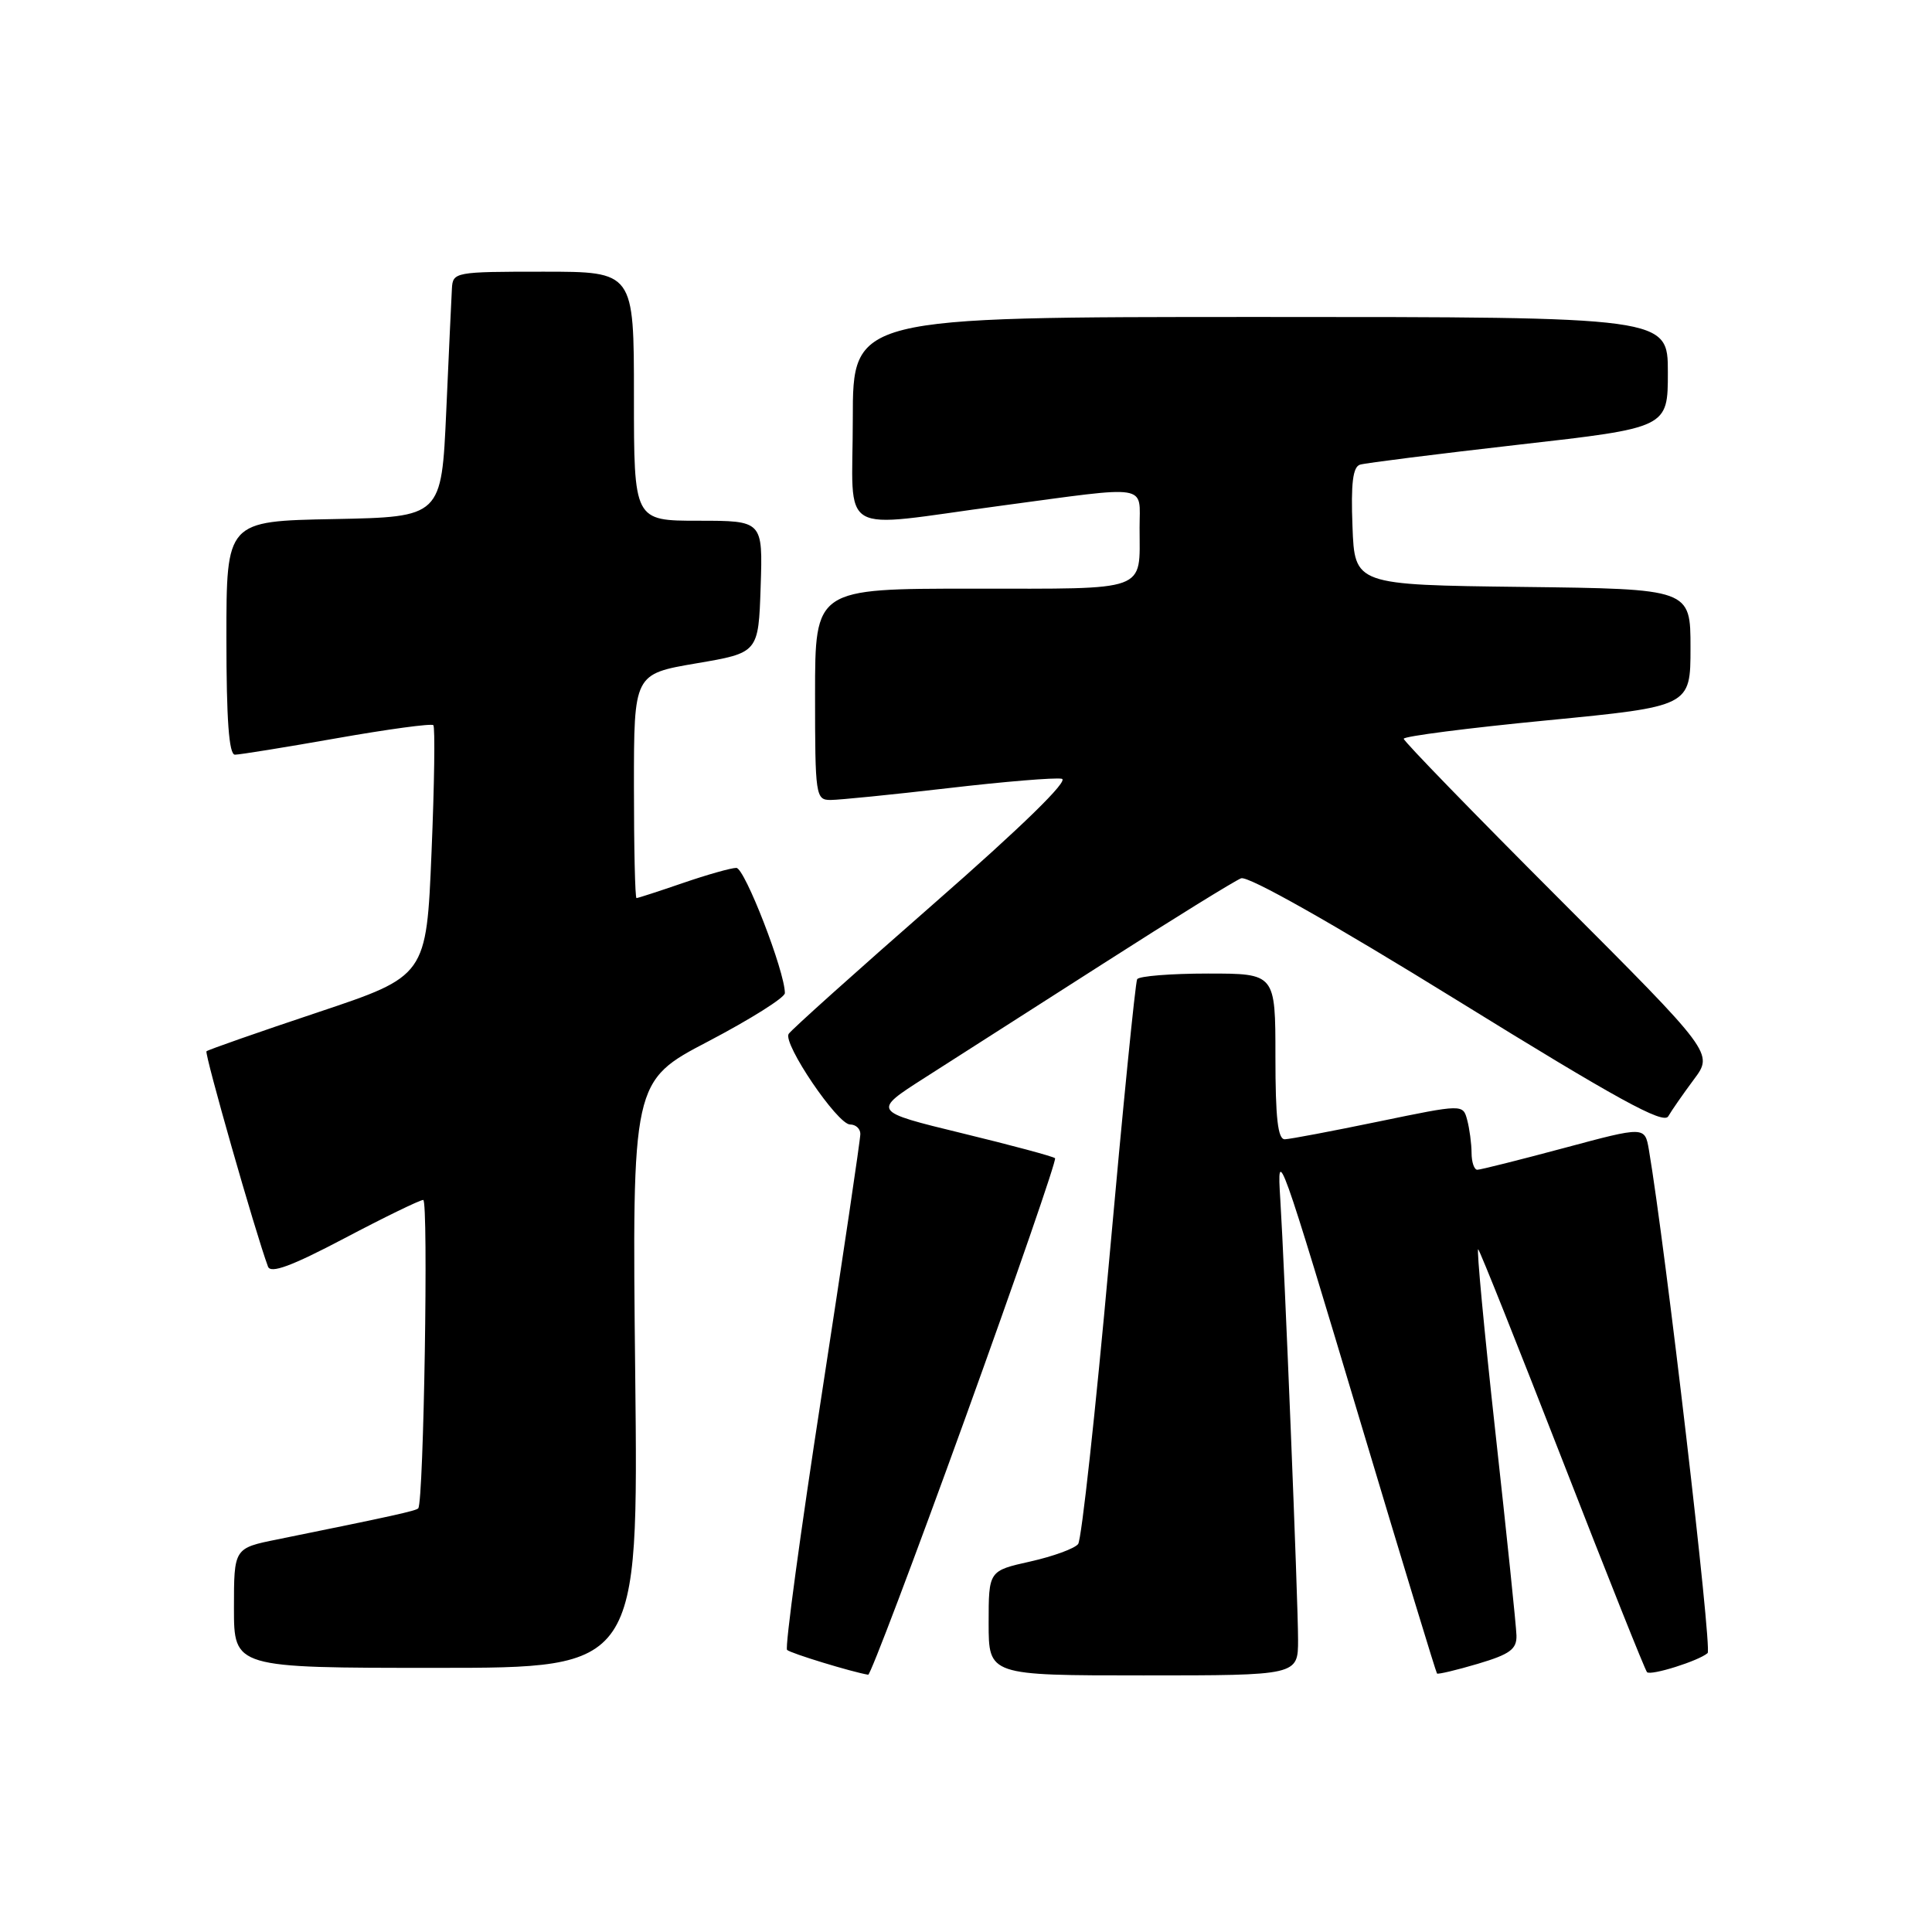 <?xml version="1.0" encoding="UTF-8" standalone="no"?>
<!DOCTYPE svg PUBLIC "-//W3C//DTD SVG 1.1//EN" "http://www.w3.org/Graphics/SVG/1.1/DTD/svg11.dtd" >
<svg xmlns="http://www.w3.org/2000/svg" xmlns:xlink="http://www.w3.org/1999/xlink" version="1.1" viewBox="0 0 256 256">
 <g >
 <path fill="currentColor"
d=" M 127.89 187.94 C 134.66 169.20 140.02 153.69 139.80 153.47 C 139.57 153.24 134.03 151.75 127.48 150.16 C 115.57 147.26 115.57 147.26 122.53 142.81 C 126.37 140.36 137.02 133.54 146.22 127.66 C 155.41 121.77 163.62 116.70 164.45 116.38 C 165.38 116.02 176.58 122.35 193.10 132.56 C 214.24 145.63 220.41 149.02 221.05 147.92 C 221.50 147.14 223.03 144.94 224.45 143.03 C 227.04 139.56 227.04 139.56 206.52 119.02 C 195.23 107.72 186.00 98.22 186.00 97.89 C 186.00 97.56 194.55 96.46 205.00 95.45 C 224.00 93.60 224.00 93.60 224.00 85.82 C 224.00 78.04 224.00 78.04 201.75 77.77 C 179.50 77.50 179.50 77.50 179.21 69.73 C 178.99 64.06 179.26 61.86 180.21 61.57 C 180.92 61.35 190.39 60.16 201.25 58.92 C 221.00 56.68 221.00 56.68 221.00 49.34 C 221.00 42.00 221.00 42.00 167.00 42.00 C 113.00 42.00 113.00 42.00 113.00 55.50 C 113.00 71.40 110.56 69.97 132.64 67.01 C 152.60 64.33 151.00 64.08 151.00 69.92 C 151.00 78.52 152.41 78.00 128.89 78.00 C 108.00 78.00 108.00 78.00 108.00 92.00 C 108.00 105.44 108.08 106.00 110.05 106.00 C 111.17 106.00 118.17 105.30 125.59 104.44 C 133.02 103.57 139.81 103.01 140.69 103.19 C 141.71 103.38 135.47 109.47 123.69 119.78 C 113.45 128.74 104.82 136.48 104.50 137.00 C 103.71 138.28 110.97 149.00 112.64 149.00 C 113.39 149.00 114.00 149.56 114.00 150.25 C 114.01 150.94 111.70 166.48 108.88 184.79 C 106.05 203.10 103.99 218.32 104.29 218.62 C 104.72 219.06 112.87 221.55 115.04 221.91 C 115.33 221.96 121.12 206.67 127.89 187.94 Z  M 172.00 217.26 C 172.00 212.09 170.21 167.89 169.65 159.00 C 169.17 151.53 169.47 152.36 180.59 189.50 C 185.86 207.10 190.28 221.61 190.41 221.75 C 190.55 221.88 192.99 221.30 195.83 220.46 C 200.07 219.20 200.99 218.53 200.94 216.71 C 200.91 215.50 199.65 203.38 198.15 189.80 C 196.65 176.21 195.63 165.29 195.87 165.54 C 196.12 165.78 201.15 178.39 207.06 193.56 C 212.96 208.72 217.99 221.33 218.24 221.57 C 218.74 222.07 225.11 220.07 226.27 219.04 C 226.89 218.49 220.67 165.24 218.49 152.37 C 217.95 149.24 217.95 149.24 207.23 152.12 C 201.33 153.70 196.16 155.00 195.75 155.00 C 195.34 155.00 194.99 153.99 194.99 152.75 C 194.98 151.51 194.72 149.56 194.41 148.40 C 193.85 146.30 193.85 146.30 182.67 148.61 C 176.53 149.88 170.94 150.94 170.25 150.96 C 169.32 150.99 169.00 148.16 169.00 140.00 C 169.00 129.00 169.00 129.00 160.06 129.00 C 155.14 129.00 150.92 129.34 150.68 129.75 C 150.44 130.16 148.77 146.93 146.97 167.00 C 145.16 187.07 143.31 203.99 142.86 204.59 C 142.40 205.19 139.54 206.23 136.51 206.91 C 131.00 208.14 131.00 208.14 131.00 215.07 C 131.00 222.00 131.00 222.00 151.50 222.00 C 172.00 222.00 172.00 222.00 172.00 217.26 Z  M 84.17 182.13 C 83.75 143.26 83.75 143.26 93.88 137.97 C 99.44 135.05 104.00 132.19 104.00 131.59 C 104.00 128.73 98.68 115.00 97.57 115.00 C 96.88 115.00 93.70 115.90 90.50 117.00 C 87.30 118.10 84.53 119.00 84.34 119.00 C 84.15 119.00 84.00 112.32 84.00 104.15 C 84.00 89.31 84.00 89.31 92.25 87.90 C 100.50 86.50 100.50 86.50 100.79 77.75 C 101.08 69.00 101.08 69.00 92.54 69.00 C 84.00 69.00 84.00 69.00 84.00 52.50 C 84.00 36.00 84.00 36.00 72.00 36.00 C 60.26 36.00 60.00 36.05 59.88 38.25 C 59.81 39.49 59.47 46.80 59.13 54.50 C 58.50 68.50 58.50 68.50 44.25 68.78 C 30.00 69.05 30.00 69.05 30.00 84.53 C 30.00 95.38 30.34 100.00 31.13 100.00 C 31.75 100.00 37.82 99.02 44.62 97.82 C 51.42 96.62 57.18 95.84 57.42 96.09 C 57.66 96.33 57.56 103.91 57.18 112.93 C 56.50 129.33 56.50 129.33 42.11 134.14 C 34.20 136.78 27.56 139.11 27.36 139.30 C 27.07 139.60 33.83 163.31 35.51 167.83 C 35.86 168.79 38.62 167.78 45.64 164.08 C 50.95 161.28 55.64 159.00 56.08 159.00 C 56.79 159.00 56.15 199.01 55.42 199.86 C 55.14 200.19 52.13 200.86 36.75 203.98 C 31.00 205.14 31.00 205.14 31.00 213.07 C 31.00 221.00 31.00 221.00 57.80 221.00 C 84.59 221.00 84.59 221.00 84.17 182.13 Z "/>
</g>
</svg>